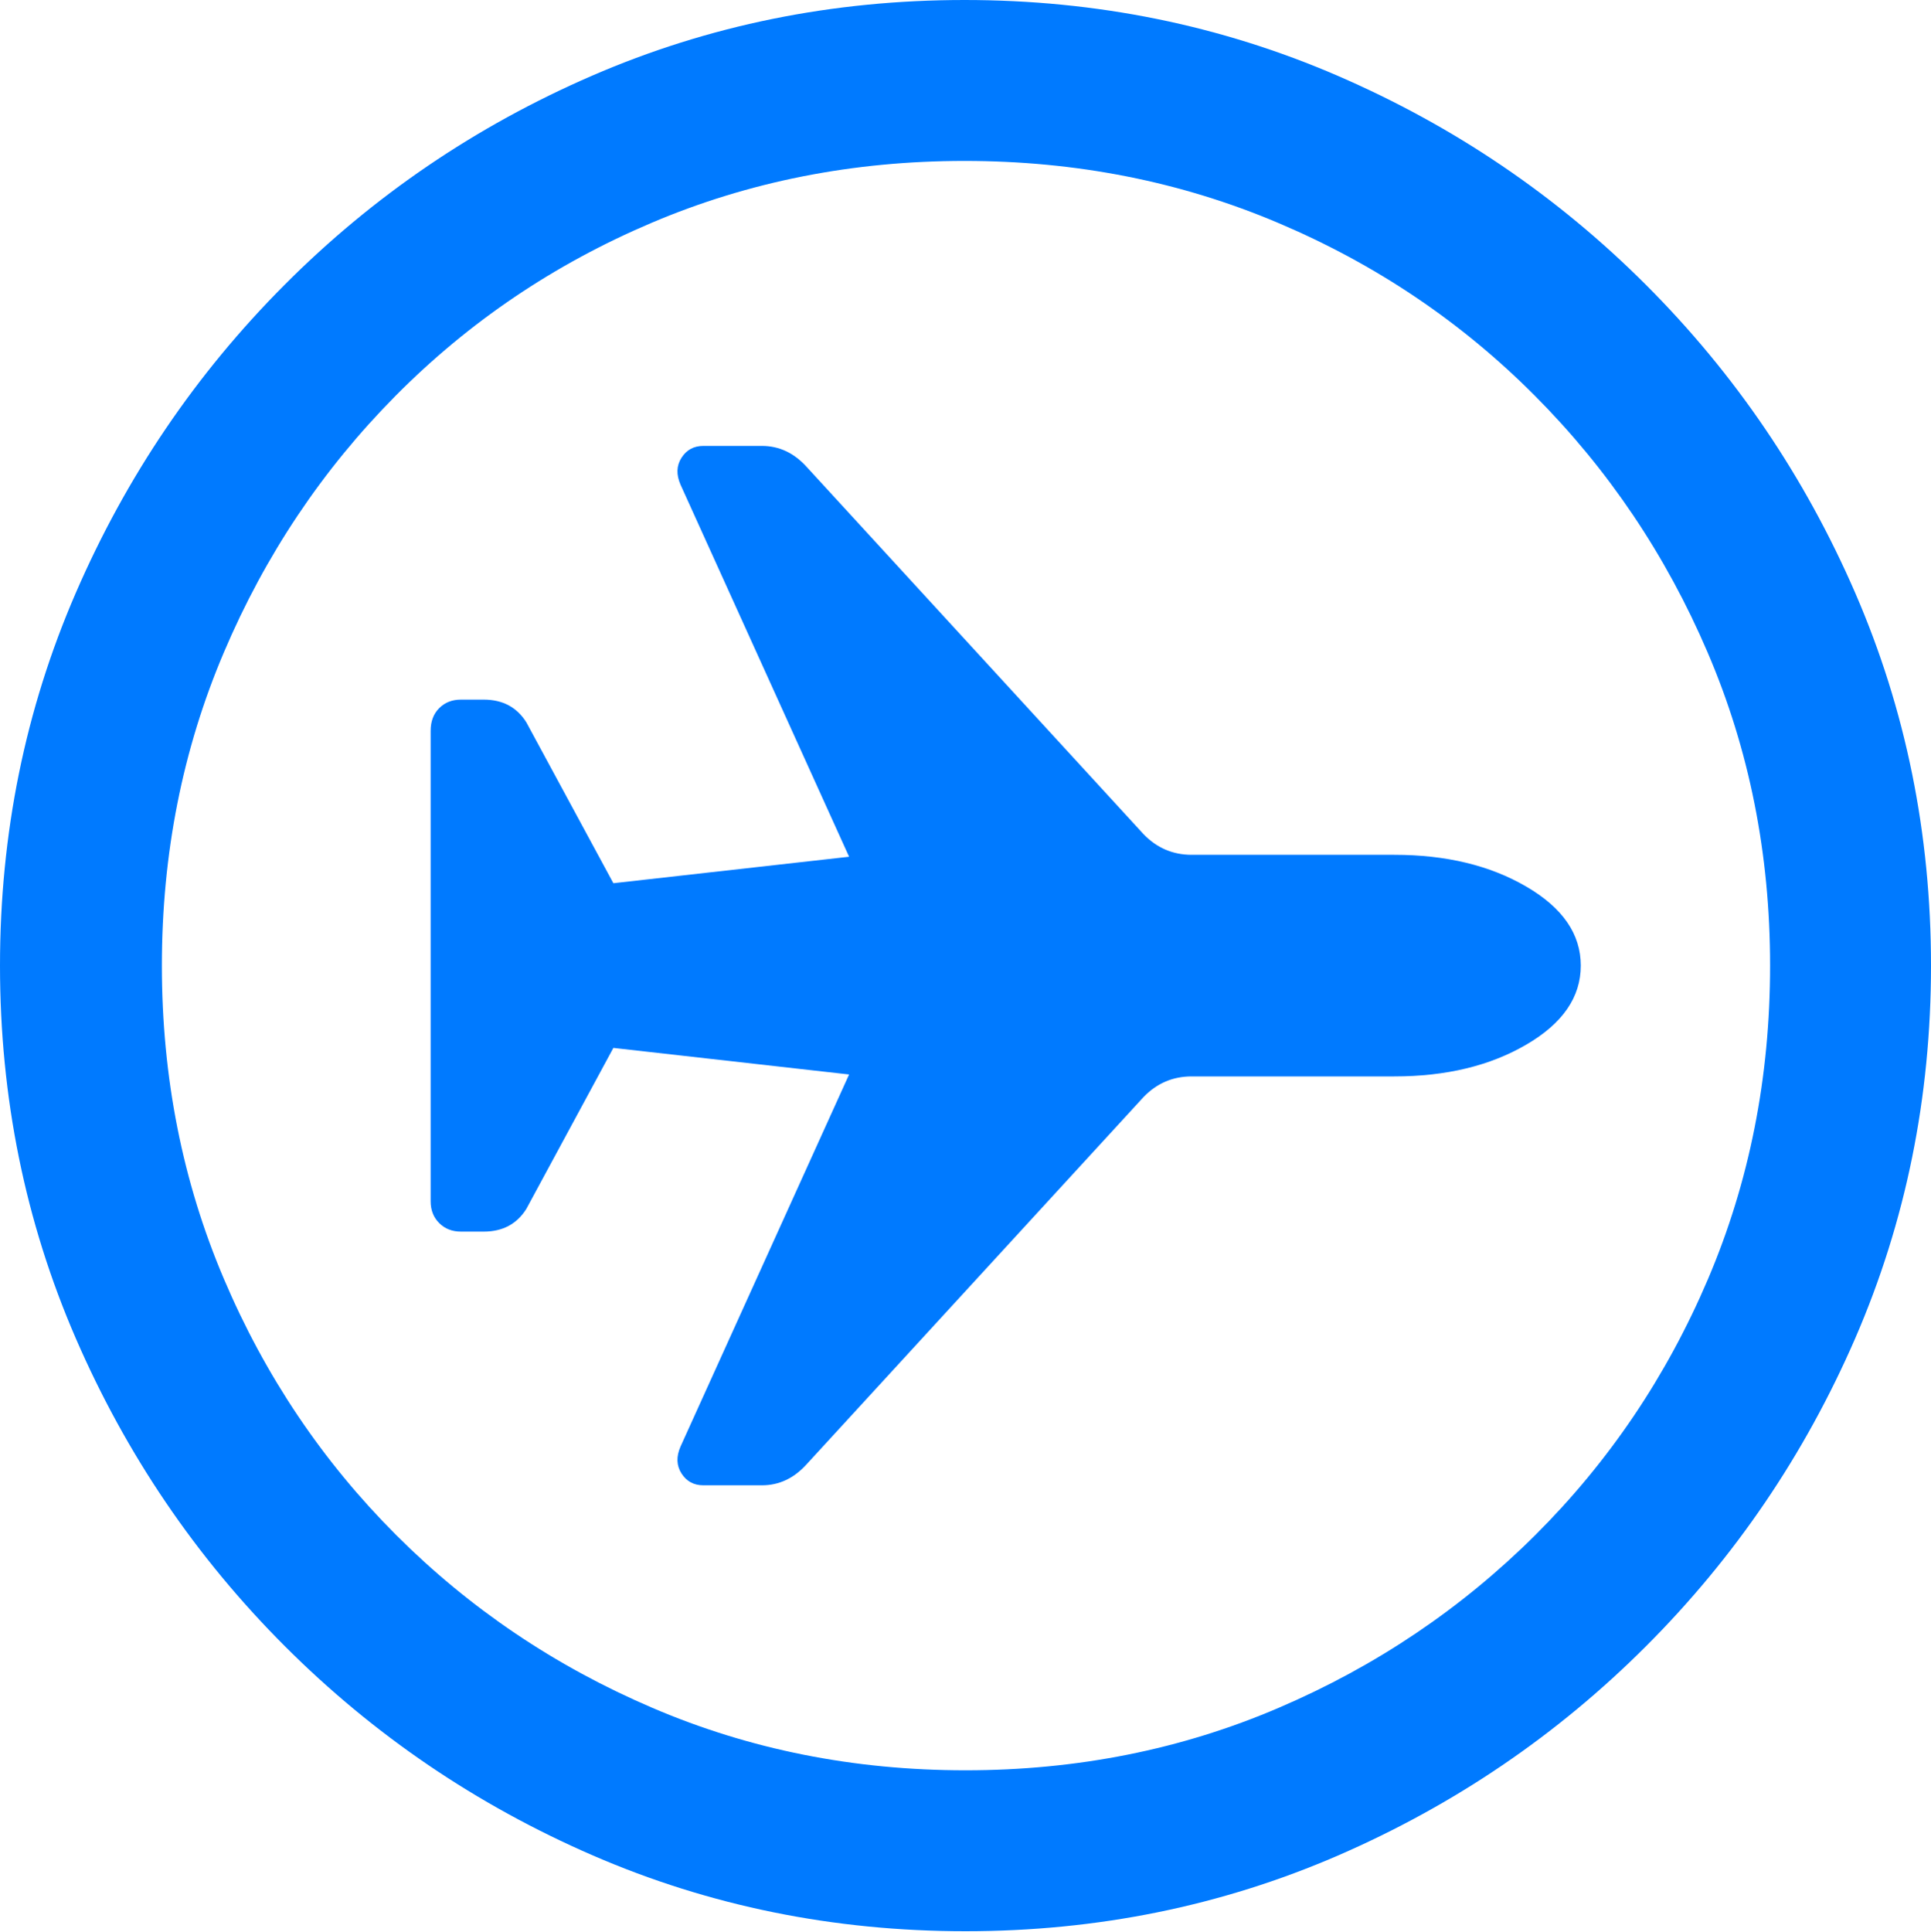<?xml version="1.0" encoding="UTF-8"?>
<!--Generator: Apple Native CoreSVG 175.5-->
<!DOCTYPE svg
PUBLIC "-//W3C//DTD SVG 1.1//EN"
       "http://www.w3.org/Graphics/SVG/1.1/DTD/svg11.dtd">
<svg version="1.1" xmlns="http://www.w3.org/2000/svg" xmlns:xlink="http://www.w3.org/1999/xlink" width="19.922" height="19.932">
 <g>
  <rect height="19.932" opacity="0" width="19.922" x="0" y="0"/>
  <path d="M9.961 19.922Q12.002 19.922 13.804 19.141Q15.605 18.359 16.982 16.982Q18.359 15.605 19.141 13.804Q19.922 12.002 19.922 9.961Q19.922 7.92 19.141 6.118Q18.359 4.316 16.982 2.939Q15.605 1.562 13.799 0.781Q11.992 0 9.951 0Q7.91 0 6.108 0.781Q4.307 1.562 2.935 2.939Q1.562 4.316 0.781 6.118Q0 7.92 0 9.961Q0 12.002 0.781 13.804Q1.562 15.605 2.939 16.982Q4.316 18.359 6.118 19.141Q7.92 19.922 9.961 19.922ZM9.961 18.262Q8.232 18.262 6.729 17.617Q5.225 16.973 4.087 15.835Q2.949 14.697 2.31 13.193Q1.67 11.69 1.67 9.961Q1.67 8.232 2.31 6.729Q2.949 5.225 4.082 4.082Q5.215 2.939 6.719 2.3Q8.223 1.66 9.951 1.66Q11.68 1.66 13.188 2.3Q14.697 2.939 15.835 4.082Q16.973 5.225 17.617 6.729Q18.262 8.232 18.262 9.961Q18.262 11.69 17.622 13.193Q16.982 14.697 15.84 15.835Q14.697 16.973 13.193 17.617Q11.69 18.262 9.961 18.262Z" fill="#007aff"/>
  <path d="M16.309 9.961Q16.309 9.473 15.747 9.146Q15.185 8.818 14.385 8.818L12.295 8.818Q12.002 8.818 11.797 8.604L8.32 4.814Q8.125 4.6 7.861 4.6L7.256 4.6Q7.109 4.6 7.031 4.722Q6.953 4.844 7.021 5L8.76 8.838L6.328 9.111L5.43 7.451Q5.283 7.217 4.99 7.217L4.756 7.217Q4.619 7.217 4.531 7.305Q4.443 7.393 4.443 7.539L4.443 12.393Q4.443 12.529 4.531 12.617Q4.619 12.705 4.756 12.705L4.99 12.705Q5.283 12.705 5.43 12.471L6.328 10.81L8.76 11.084L7.021 14.922Q6.953 15.078 7.031 15.2Q7.109 15.322 7.256 15.322L7.861 15.322Q8.125 15.322 8.32 15.107L11.797 11.318Q12.002 11.104 12.295 11.104L14.385 11.104Q15.185 11.104 15.747 10.776Q16.309 10.449 16.309 9.961Z" fill="#007aff"/>
 </g>
</svg>
